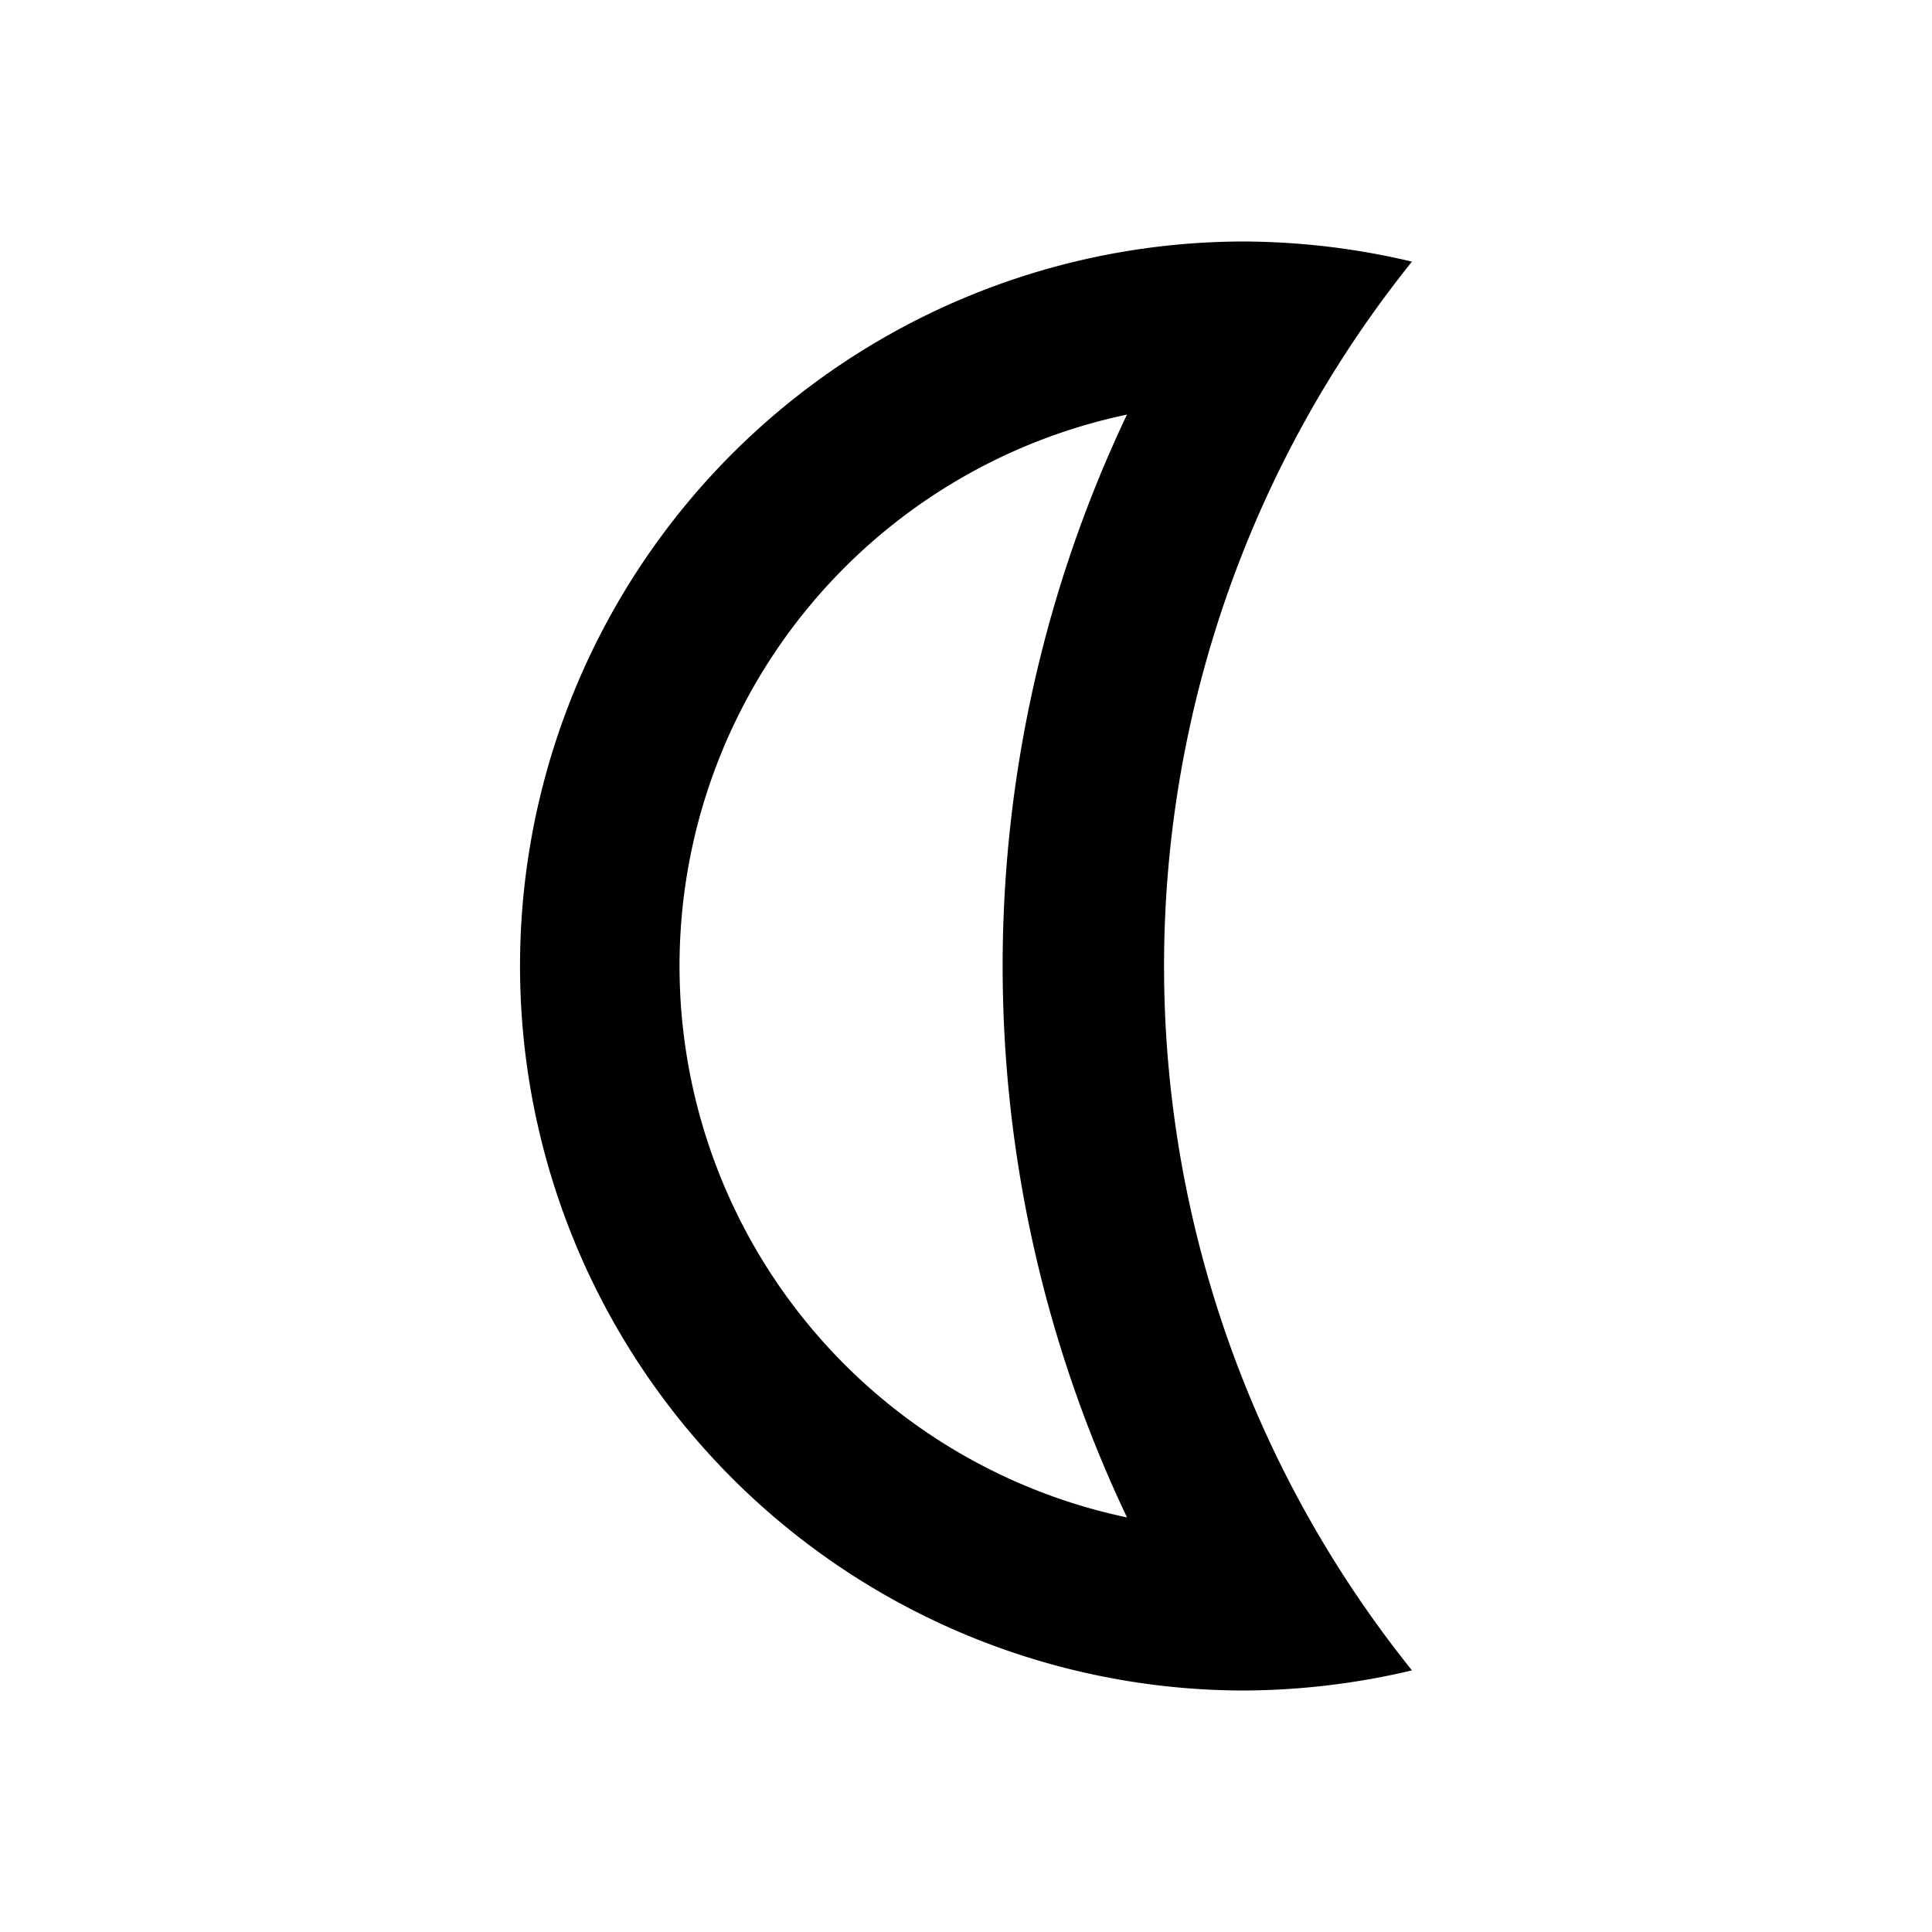 <svg xmlns="http://www.w3.org/2000/svg" viewBox="0 0 48 48"><path d="M28,10.3a31.92,31.92,0,0,0,0,27.4,14,14,0,0,1,0-27.4M30.92,6a18,18,0,0,0,0,36,18.36,18.36,0,0,0,4.16-.5,27.94,27.94,0,0,1,0-35A18.36,18.36,0,0,0,30.92,6Z"/><rect width="48" height="48" style="fill:none"/></svg>